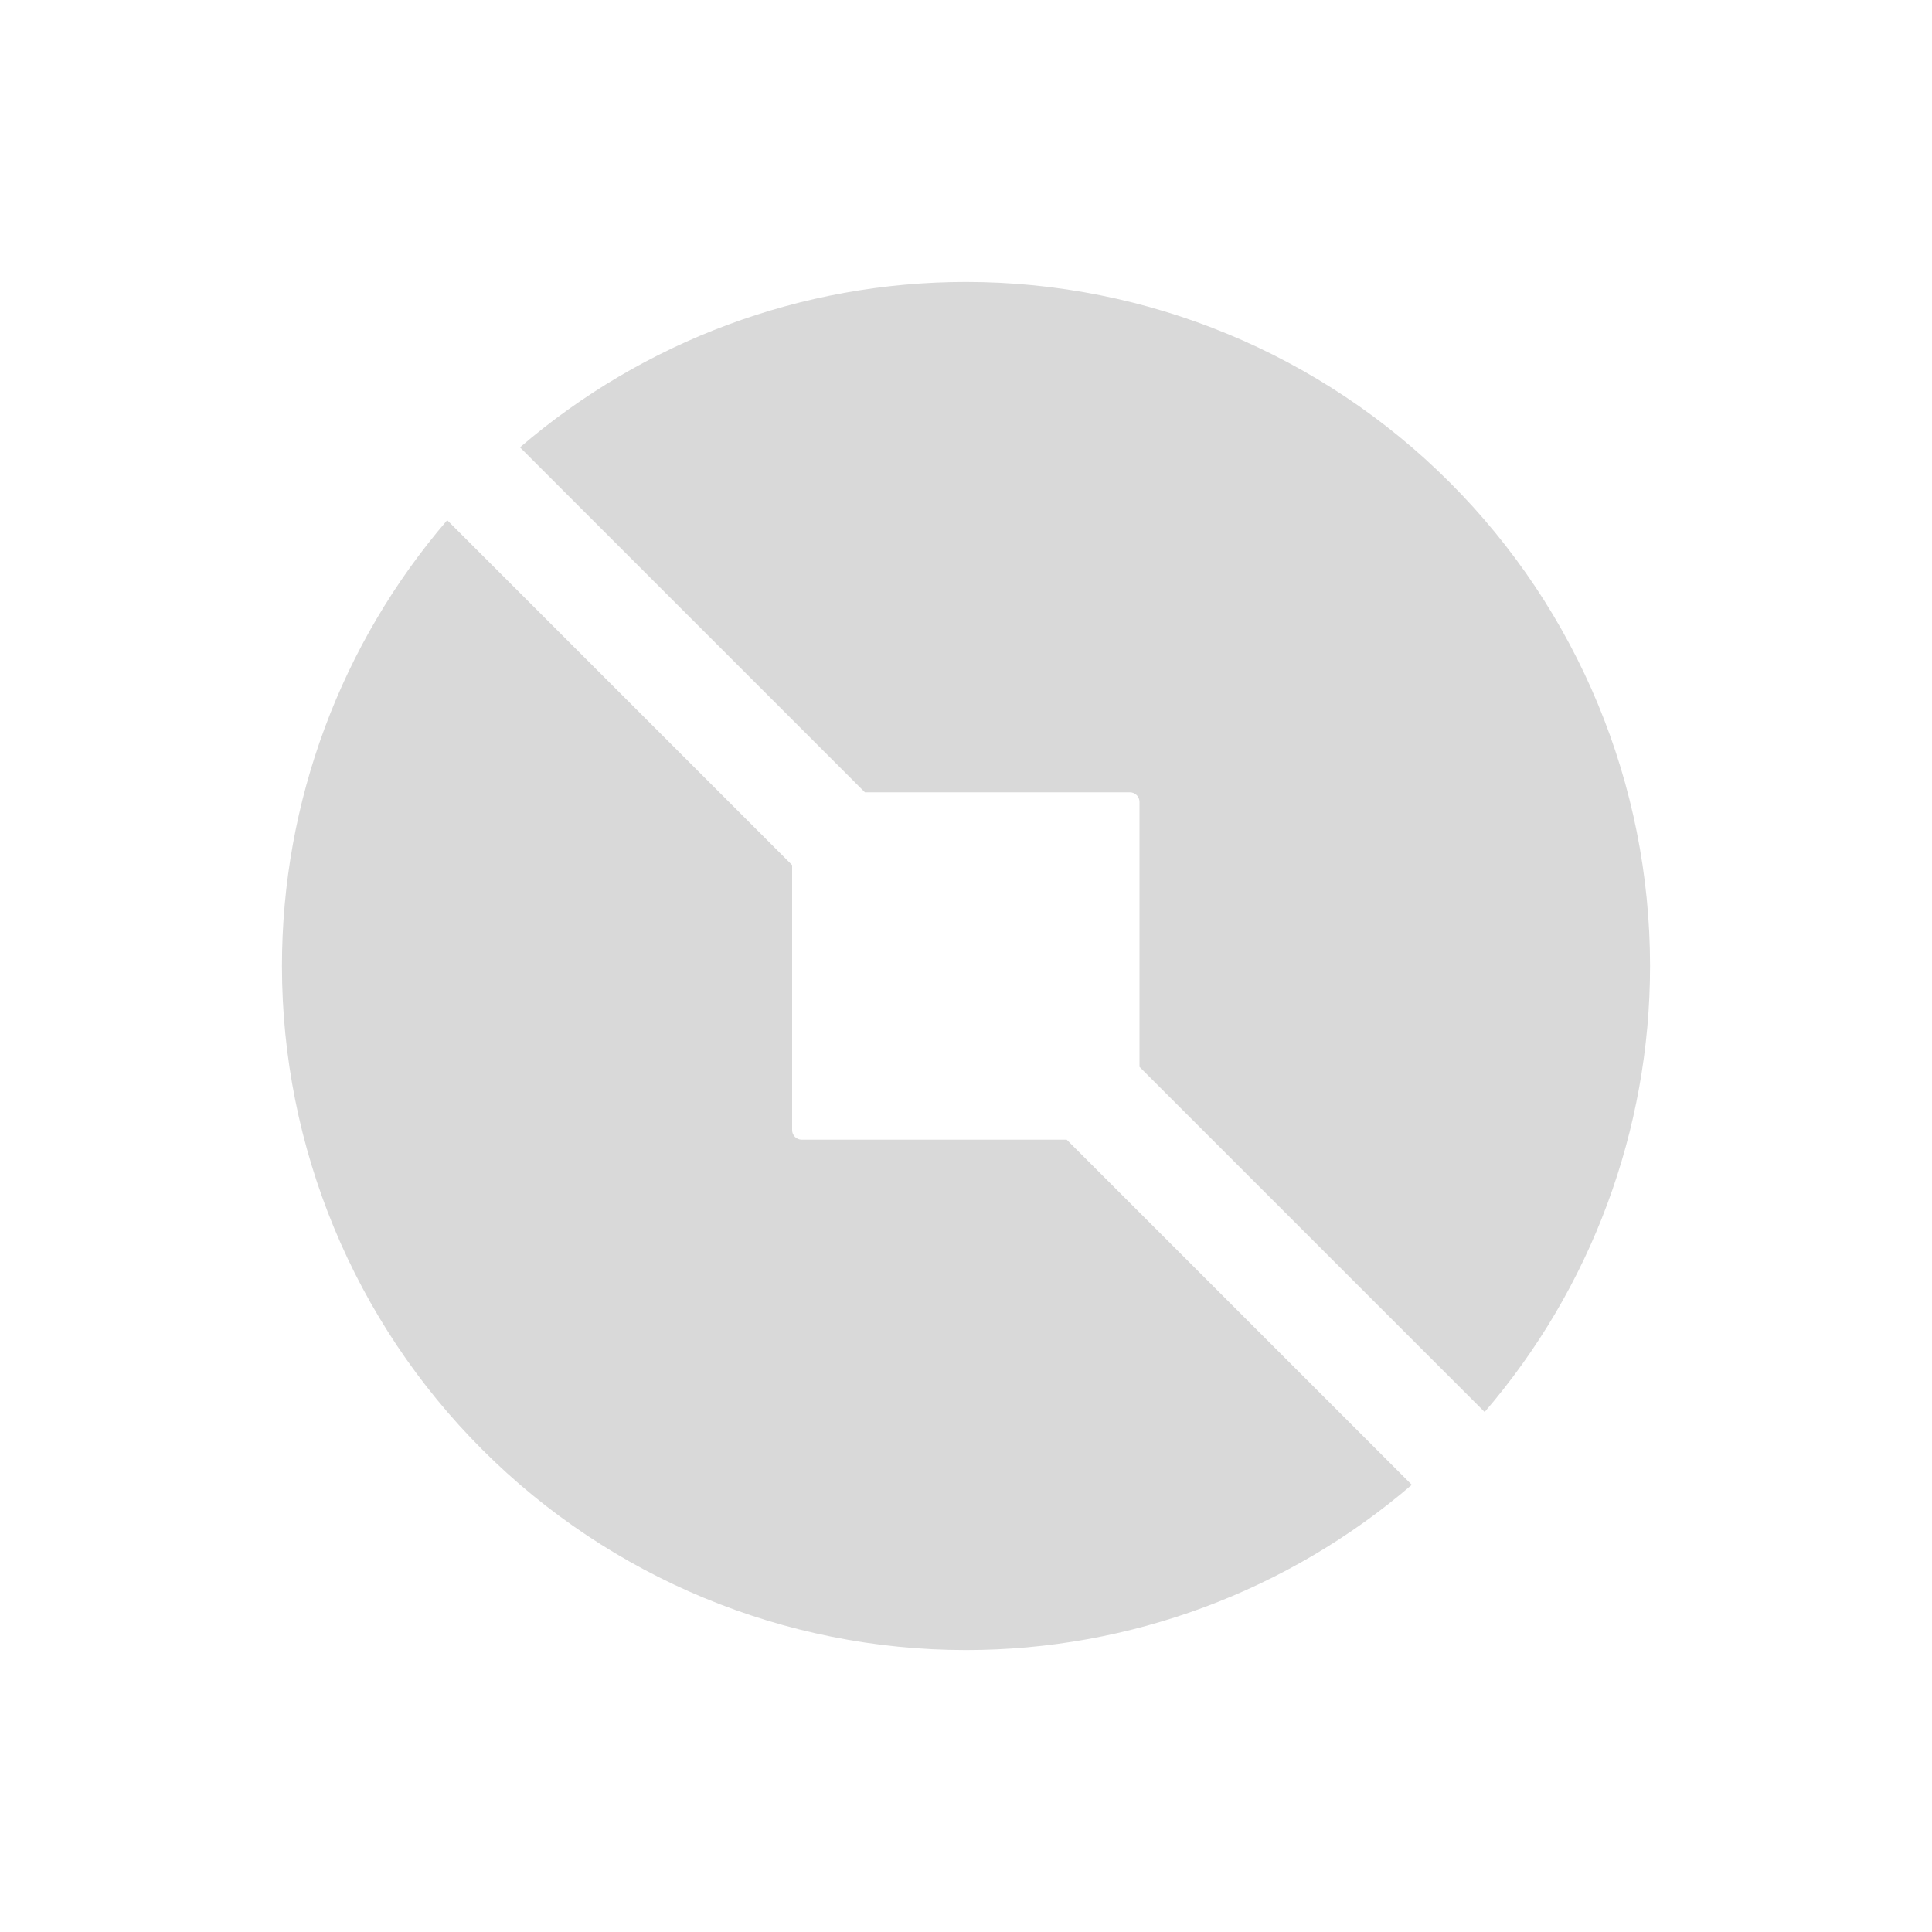 <svg width="49" height="49" viewBox="0 0 49 49" fill="none" xmlns="http://www.w3.org/2000/svg">
<path fill-rule="evenodd" clip-rule="evenodd" d="M11.342 13.193C8.648 16.328 7.151 20.337 7.151 24.5C7.151 29.101 8.979 33.514 12.233 36.767C15.486 40.021 19.899 41.849 24.5 41.849C28.663 41.849 32.671 40.352 35.807 37.658L27.054 28.905H20.333C20.199 28.905 20.09 28.796 20.09 28.662L20.09 21.941L11.342 13.193ZM37.654 35.812L28.9 27.058L28.9 20.338C28.9 20.204 28.791 20.095 28.657 20.095L21.936 20.095L13.188 11.346C16.324 8.649 20.335 7.151 24.5 7.151C29.101 7.151 33.514 8.979 36.767 12.233C40.021 15.486 41.849 19.899 41.849 24.5C41.849 28.665 40.351 32.676 37.654 35.812Z" fill="#D9D9D9"/>
</svg>
